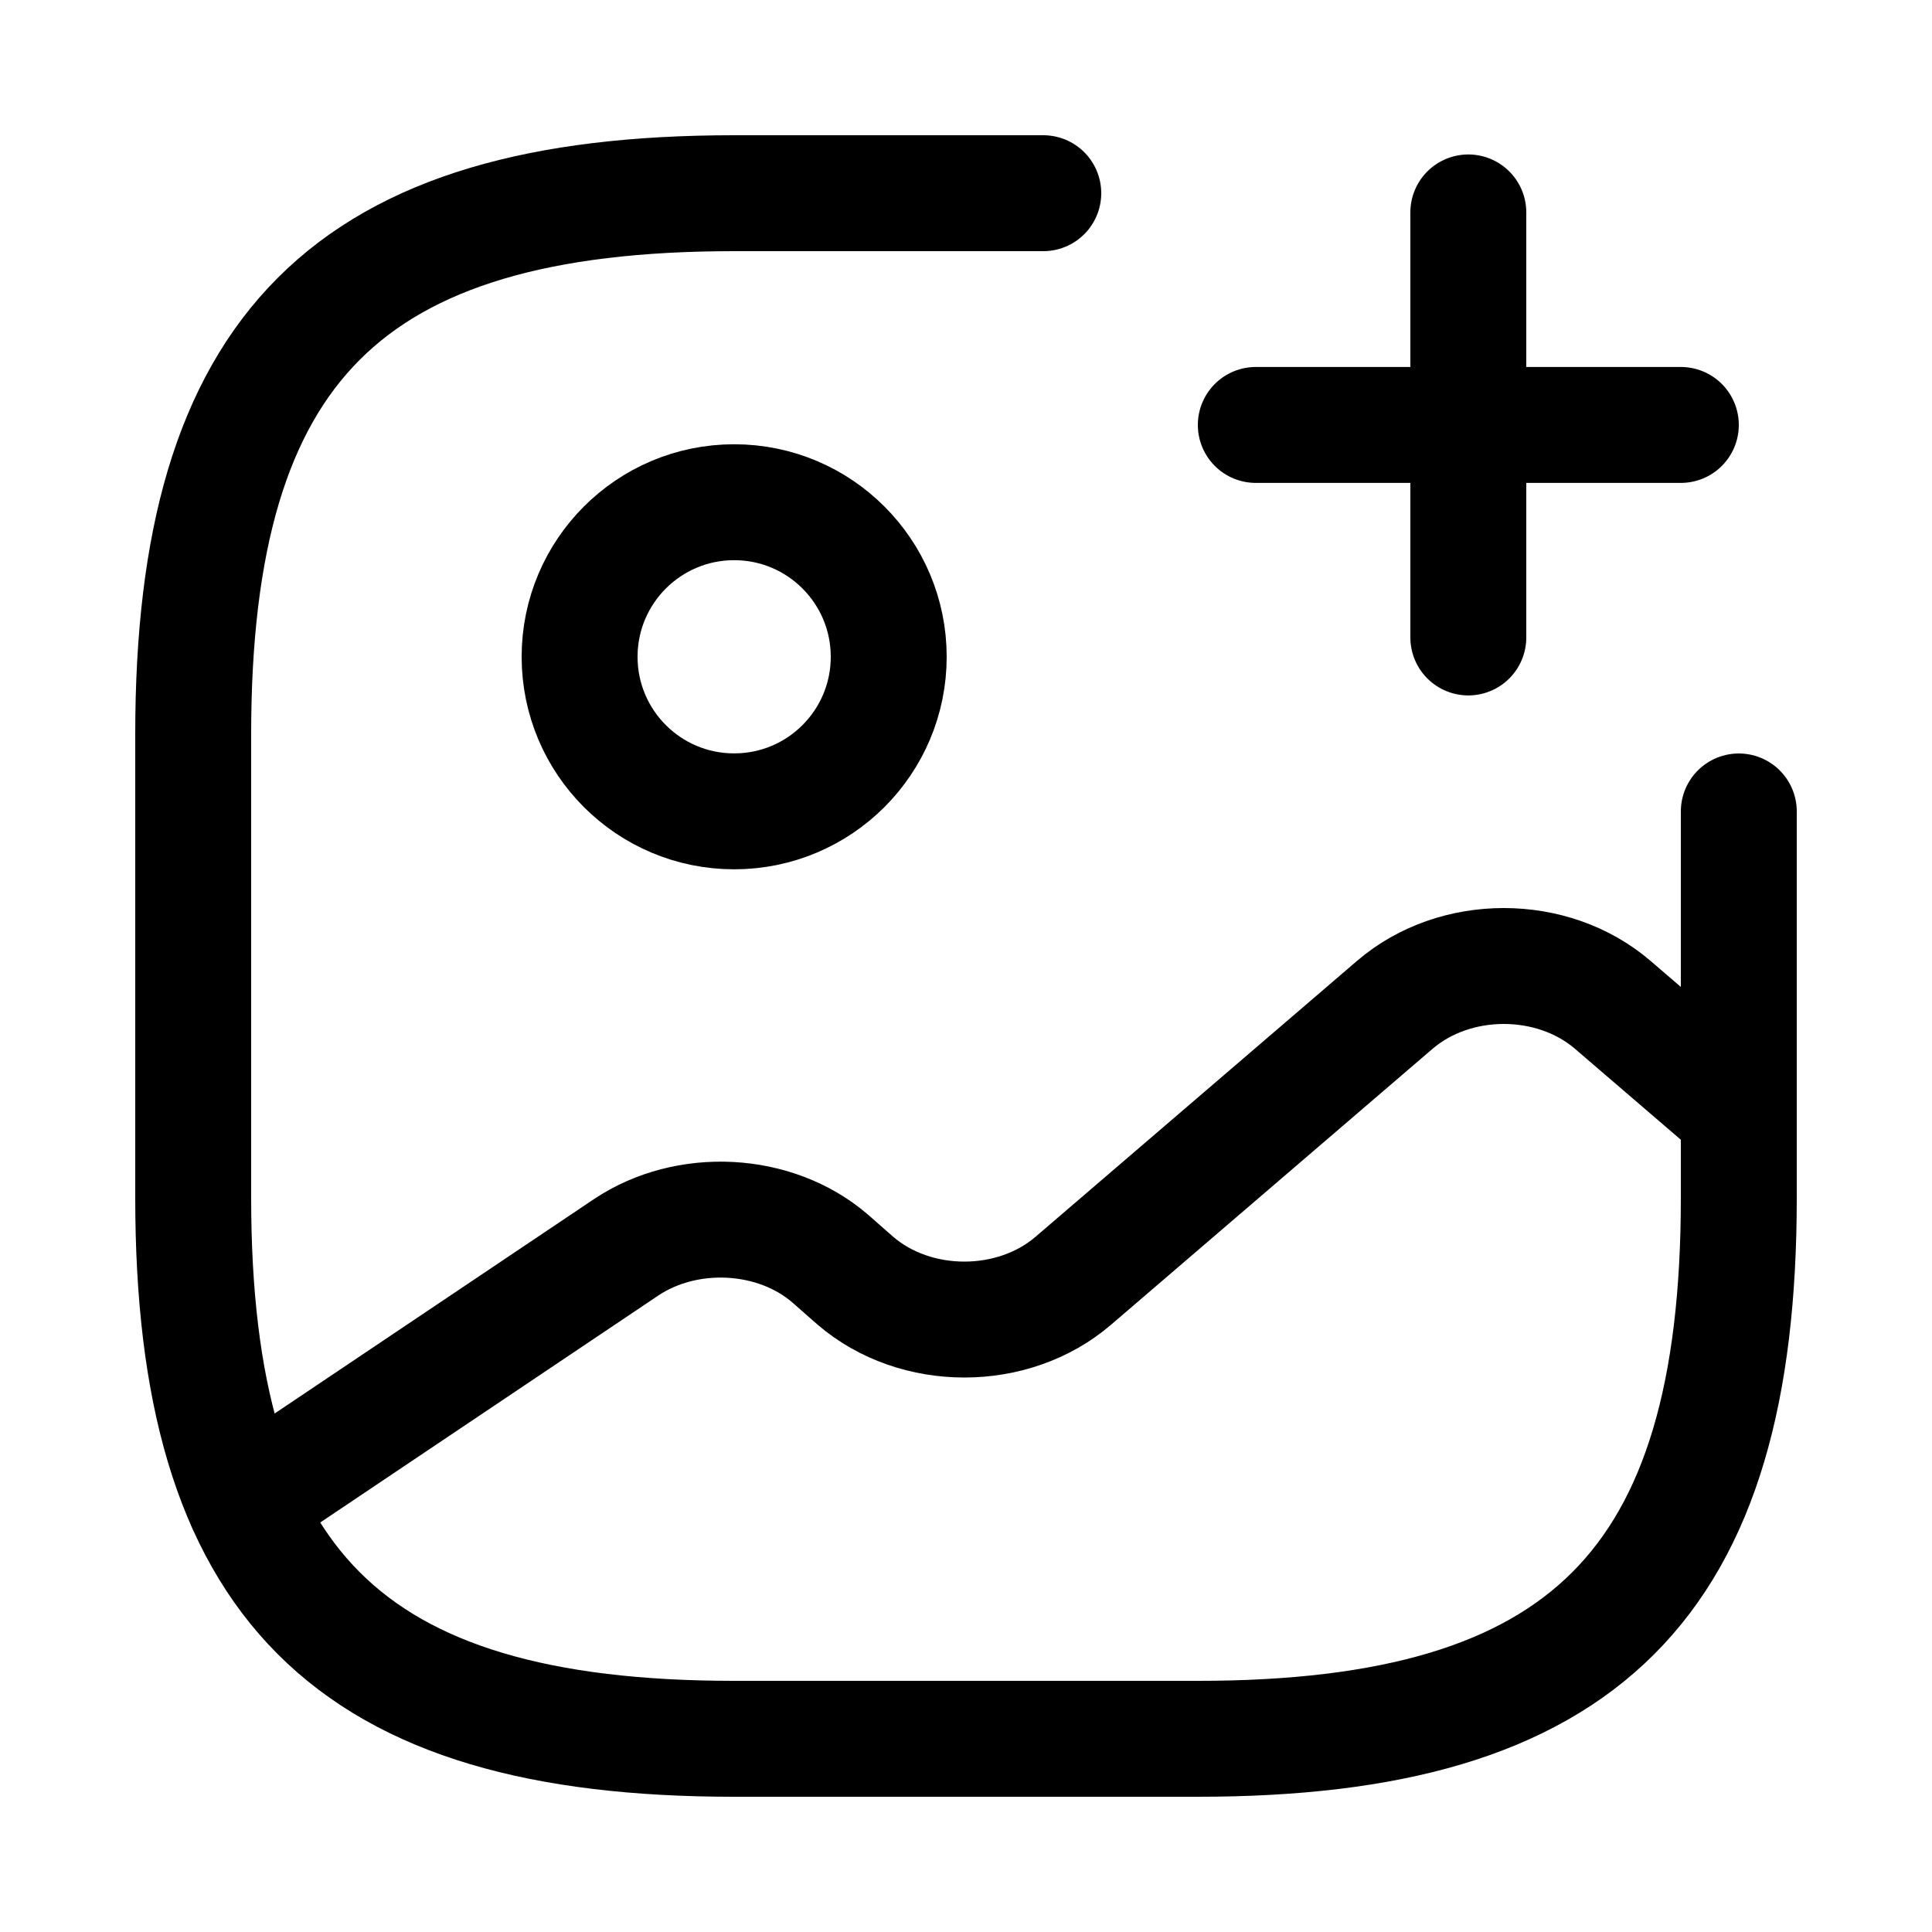<svg width="20" height="20" viewBox="0 0 20 20" fill="none" xmlns="http://www.w3.org/2000/svg">
<path d="M7.6 8.399C6.716 8.399 6 7.683 6 6.799C6 5.916 6.716 5.199 7.6 5.199C8.484 5.199 9.2 5.916 9.2 6.799C9.2 7.683 8.484 8.399 7.6 8.399Z" stroke="currentColor" stroke-width="1.2" stroke-linecap="round" stroke-linejoin="round"/>
<path d="M10.8 2H7.6C3.6 2 2 3.6 2 7.6V12.4C2 16.4 3.6 18 7.6 18H12.4C16.4 18 18 16.4 18 12.4V8.4" stroke="currentColor" stroke-width="1.2" stroke-linecap="round" stroke-linejoin="round"/>
<path d="M13 4.399H17.4M15.2 6.599V2.199" stroke="currentColor" stroke-width="1.2" stroke-linecap="round"/>
<path d="M2.535 15.562L6.479 12.914C7.111 12.49 8.023 12.538 8.591 13.026L8.855 13.258C9.479 13.794 10.487 13.794 11.111 13.258L14.439 10.402C15.063 9.866 16.071 9.866 16.695 10.402L17.999 11.522" stroke="currentColor" stroke-width="1.2" stroke-linecap="round" stroke-linejoin="round"/>
</svg>
